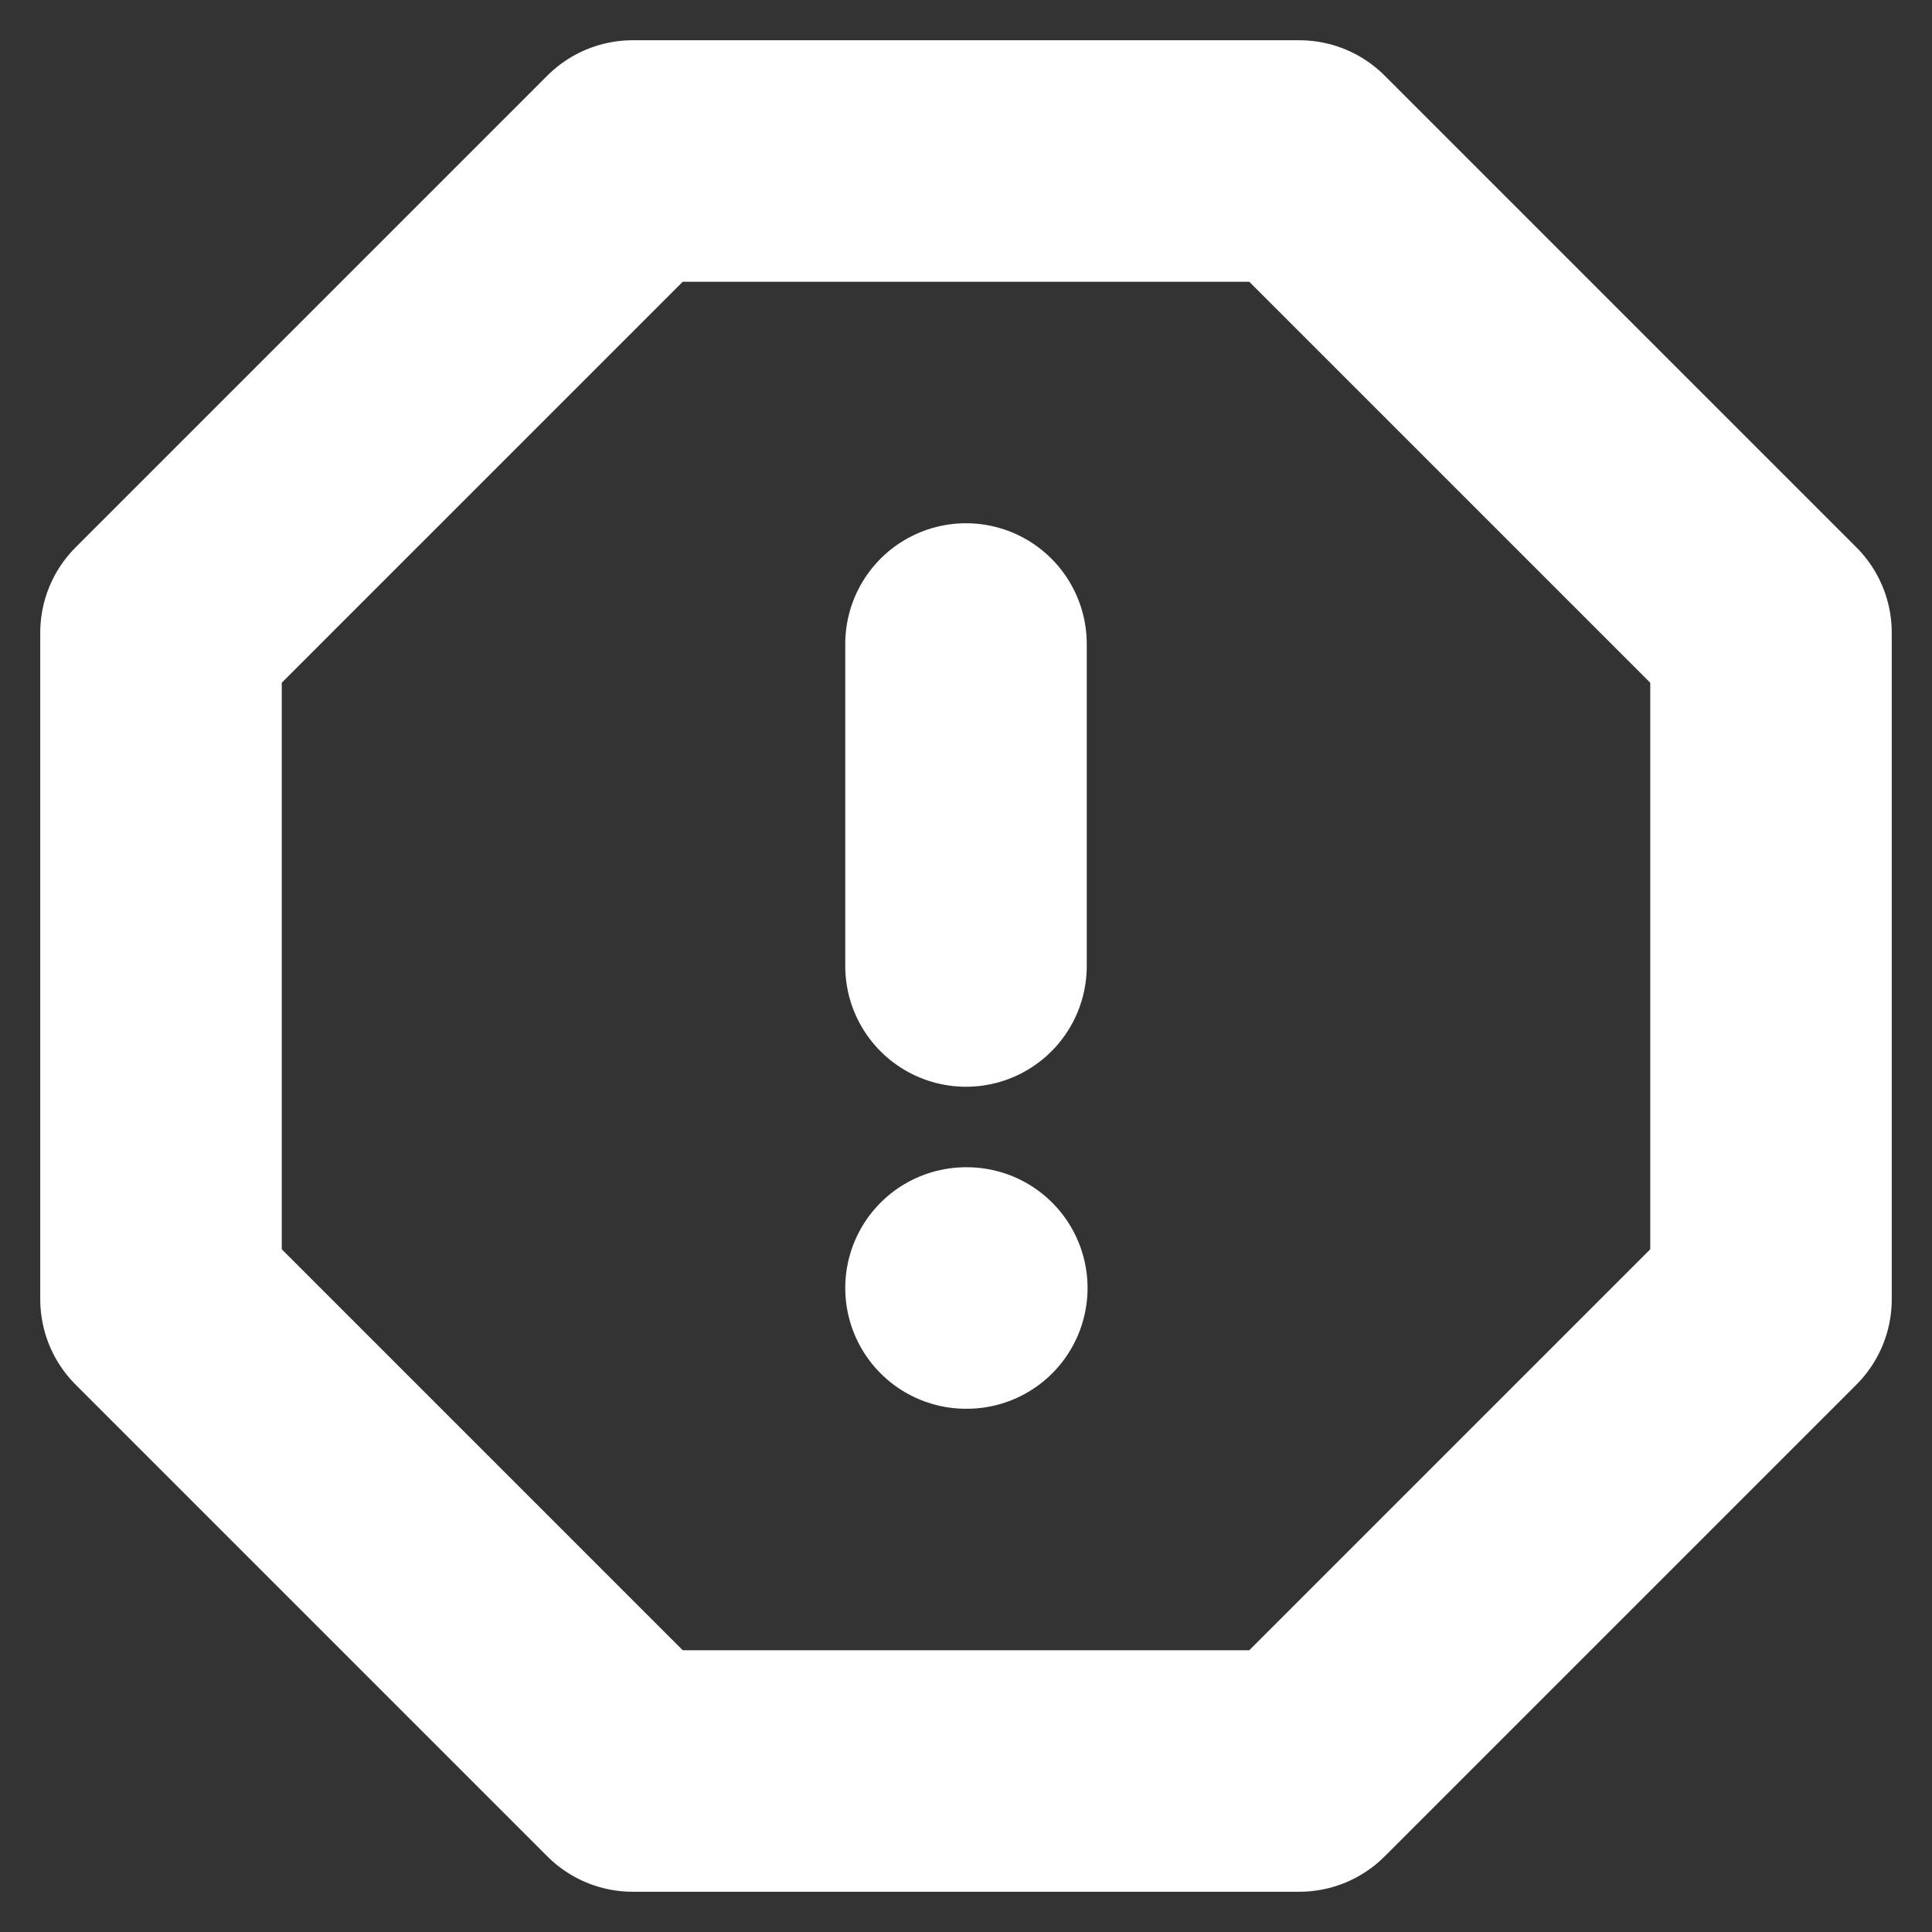 <svg width="12" height="12" viewBox="0 0 12 12" fill="none" xmlns="http://www.w3.org/2000/svg">
<rect x="0" y="0" width="12" height="12" fill="#333333" stroke="none"/>
<path d="M3.93 1H8.07L11 3.93V8.07L8.07 11H3.93L1 8.07V3.93L3.93 1Z" stroke="white" stroke-width="1.5" stroke-linecap="round" stroke-linejoin="round"/>
<path d="M6 8H6.005" stroke="white" stroke-width="1.5" stroke-linecap="round" stroke-linejoin="round"/>
<path d="M6 4V6" stroke="white" stroke-width="1.5" stroke-linecap="round" stroke-linejoin="round"/>
</svg>

